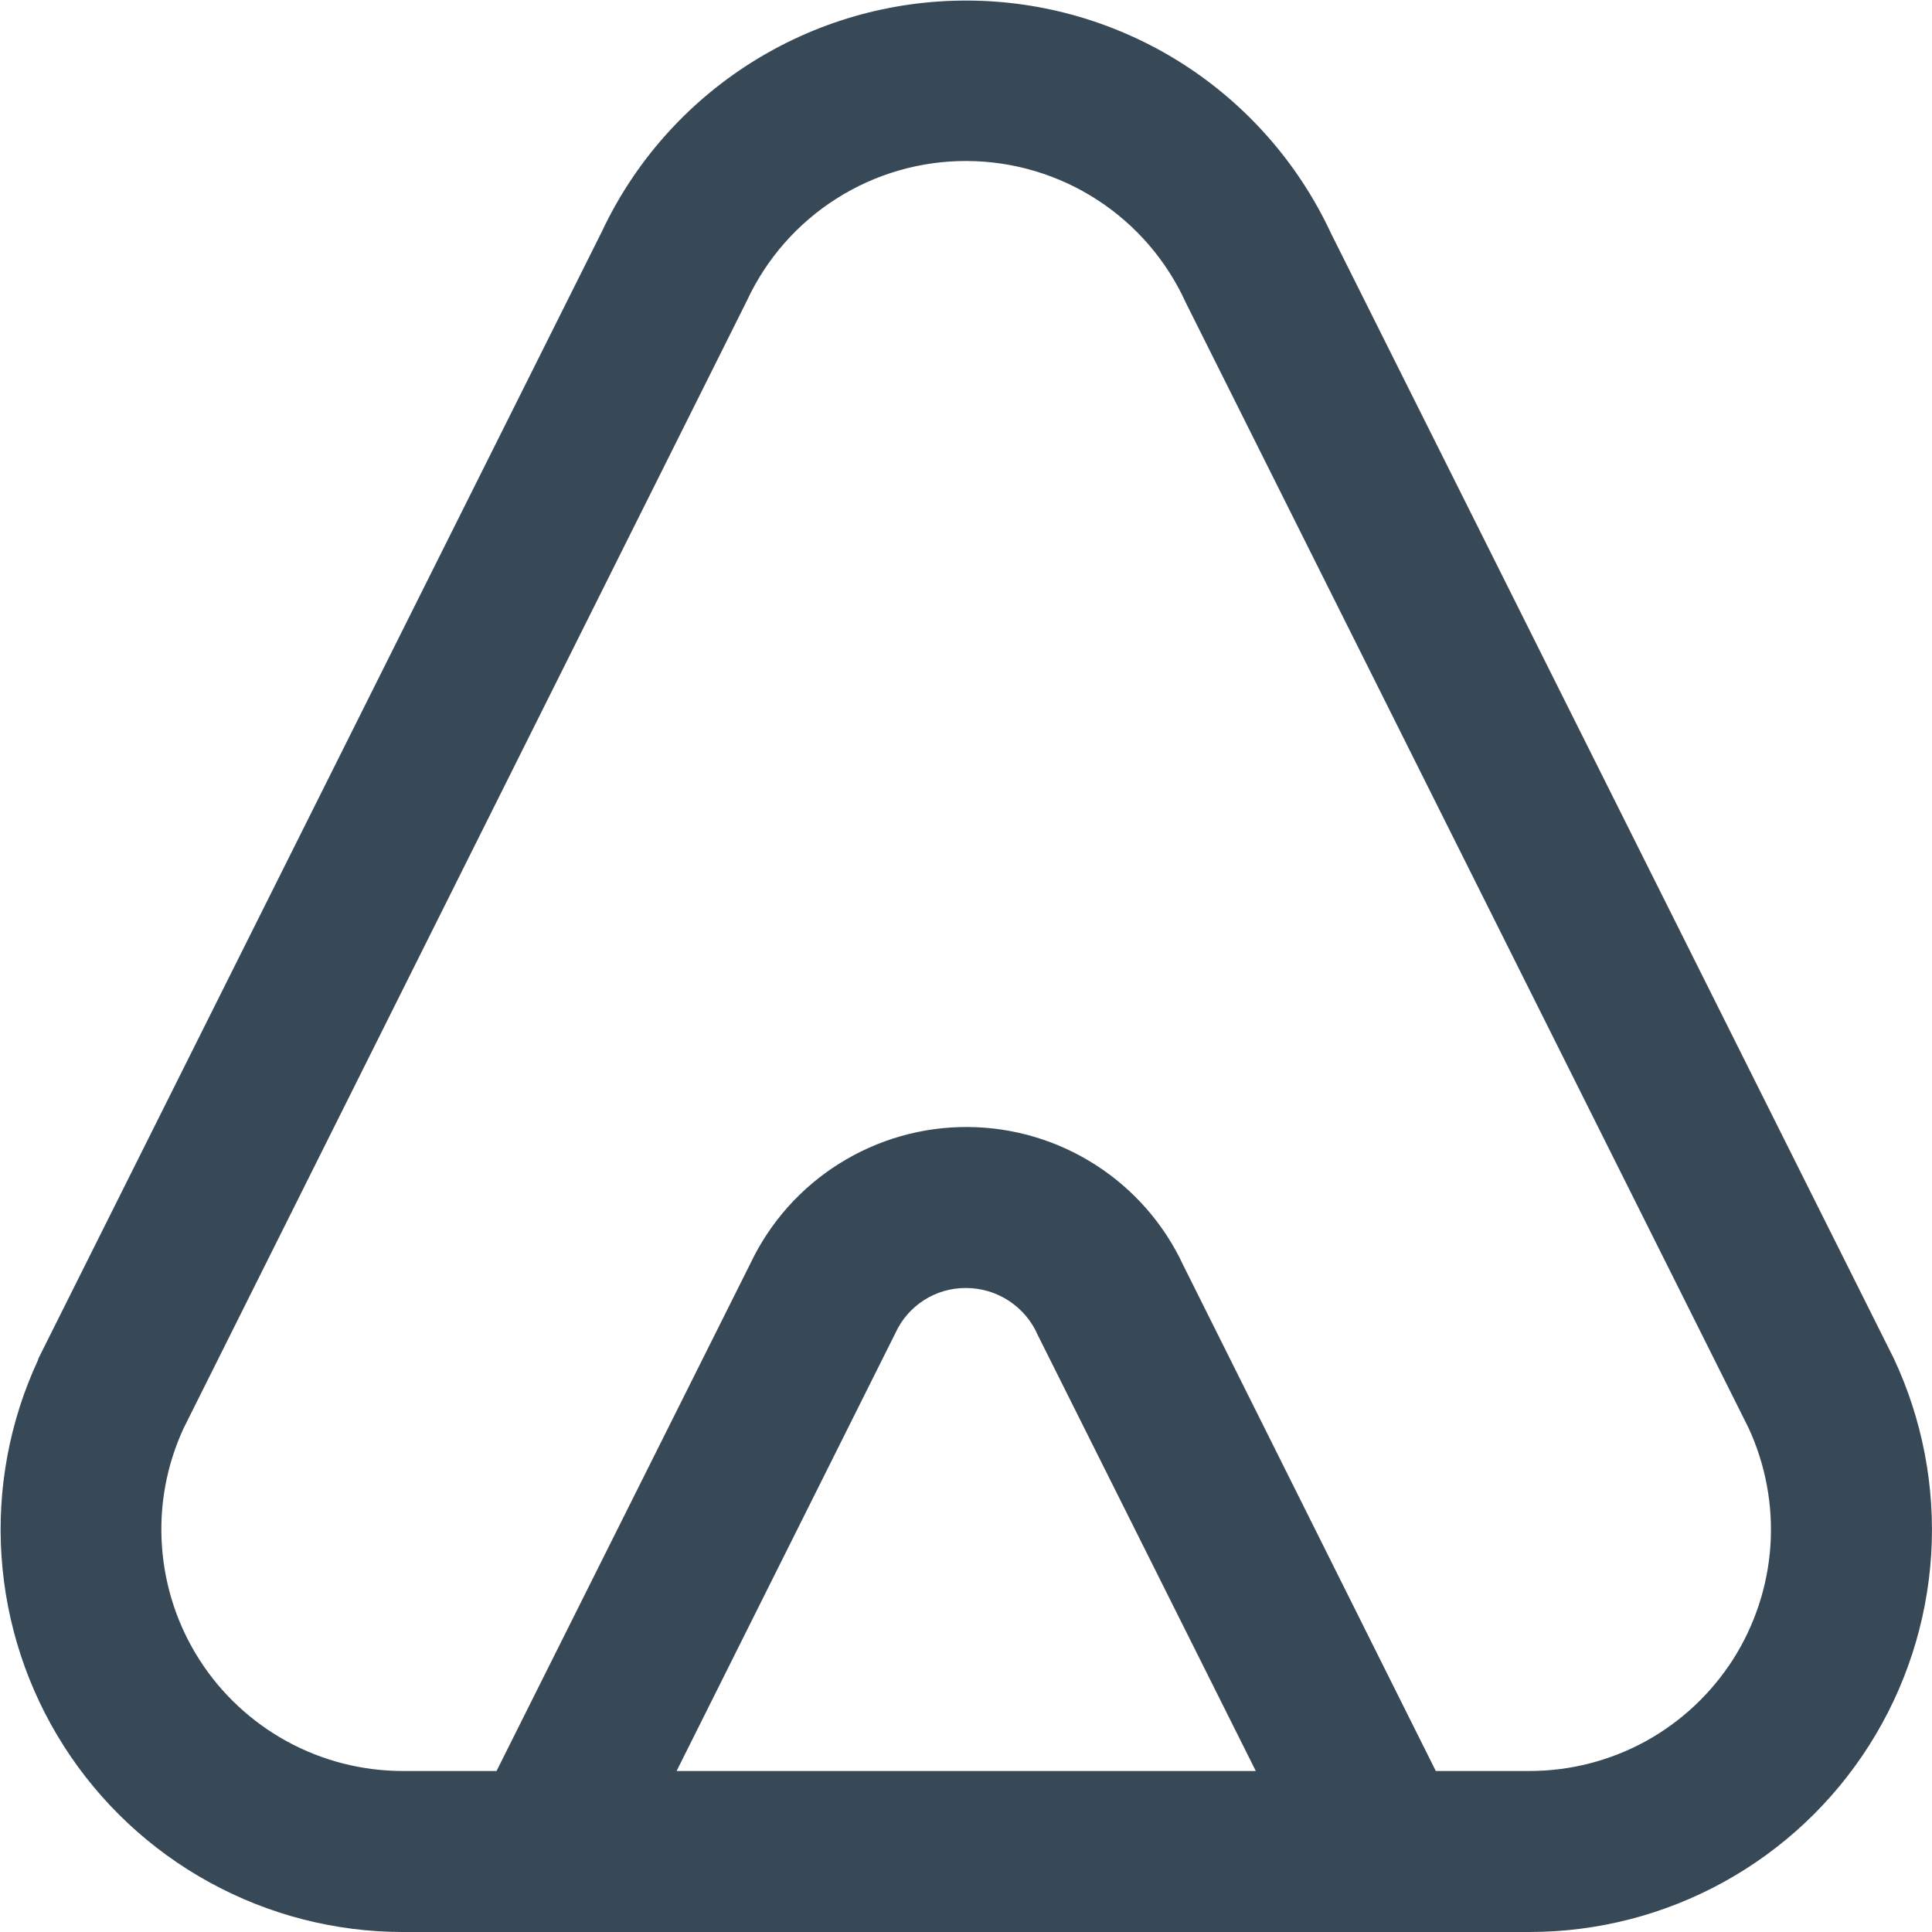 <svg width="24" height="24" viewBox="0 0 24 24" fill="none" xmlns="http://www.w3.org/2000/svg">
<g clip-path="url(#clip0_806_5889)">
<path d="M5.005 24H19C19.842 24 20.671 23.787 21.409 23.381C22.147 22.975 22.771 22.389 23.222 21.677C23.673 20.966 23.937 20.152 23.99 19.311C24.042 18.471 23.881 17.63 23.522 16.868L16.535 2.9C16.134 2.038 15.496 1.308 14.696 0.795C13.895 0.283 12.965 0.009 12.015 0.007C11.064 0.004 10.133 0.272 9.329 0.78C8.525 1.288 7.883 2.014 7.478 2.874L0.478 16.874L0.47 16.9C0.117 17.662 -0.038 18.5 0.019 19.337C0.076 20.175 0.342 20.984 0.794 21.692C1.246 22.399 1.868 22.981 2.604 23.384C3.34 23.788 4.166 24 5.005 24ZM8.405 22L11.122 16.562C11.198 16.394 11.322 16.251 11.478 16.151C11.634 16.051 11.815 15.999 12 16C12.19 16 12.376 16.056 12.534 16.16C12.693 16.265 12.818 16.413 12.893 16.588L15.6 22H8.405ZM2.278 17.748L9.278 3.736C9.52 3.215 9.906 2.775 10.391 2.467C10.876 2.159 11.439 1.997 12.014 2C12.588 2.003 13.149 2.17 13.631 2.483C14.113 2.795 14.495 3.24 14.732 3.763L21.72 17.736C21.932 18.193 22.026 18.696 21.993 19.199C21.959 19.702 21.799 20.189 21.529 20.613C21.257 21.038 20.884 21.388 20.442 21.631C20 21.873 19.504 22 19 22H17.836L14.7 15.72C14.463 15.209 14.085 14.775 13.61 14.471C13.135 14.166 12.584 14.003 12.02 14C11.456 13.997 10.903 14.155 10.425 14.455C9.948 14.754 9.565 15.184 9.323 15.693L6.168 22H5.005C4.502 22 4.007 21.874 3.566 21.633C3.124 21.391 2.75 21.043 2.479 20.62C2.207 20.196 2.047 19.711 2.012 19.209C1.976 18.708 2.068 18.205 2.278 17.748Z" fill="#374957"/>
</g>
<defs>
<clipPath id="clip0_806_5889">
<rect width="24" height="24" fill="white"/>
</clipPath>
</defs>
</svg>
